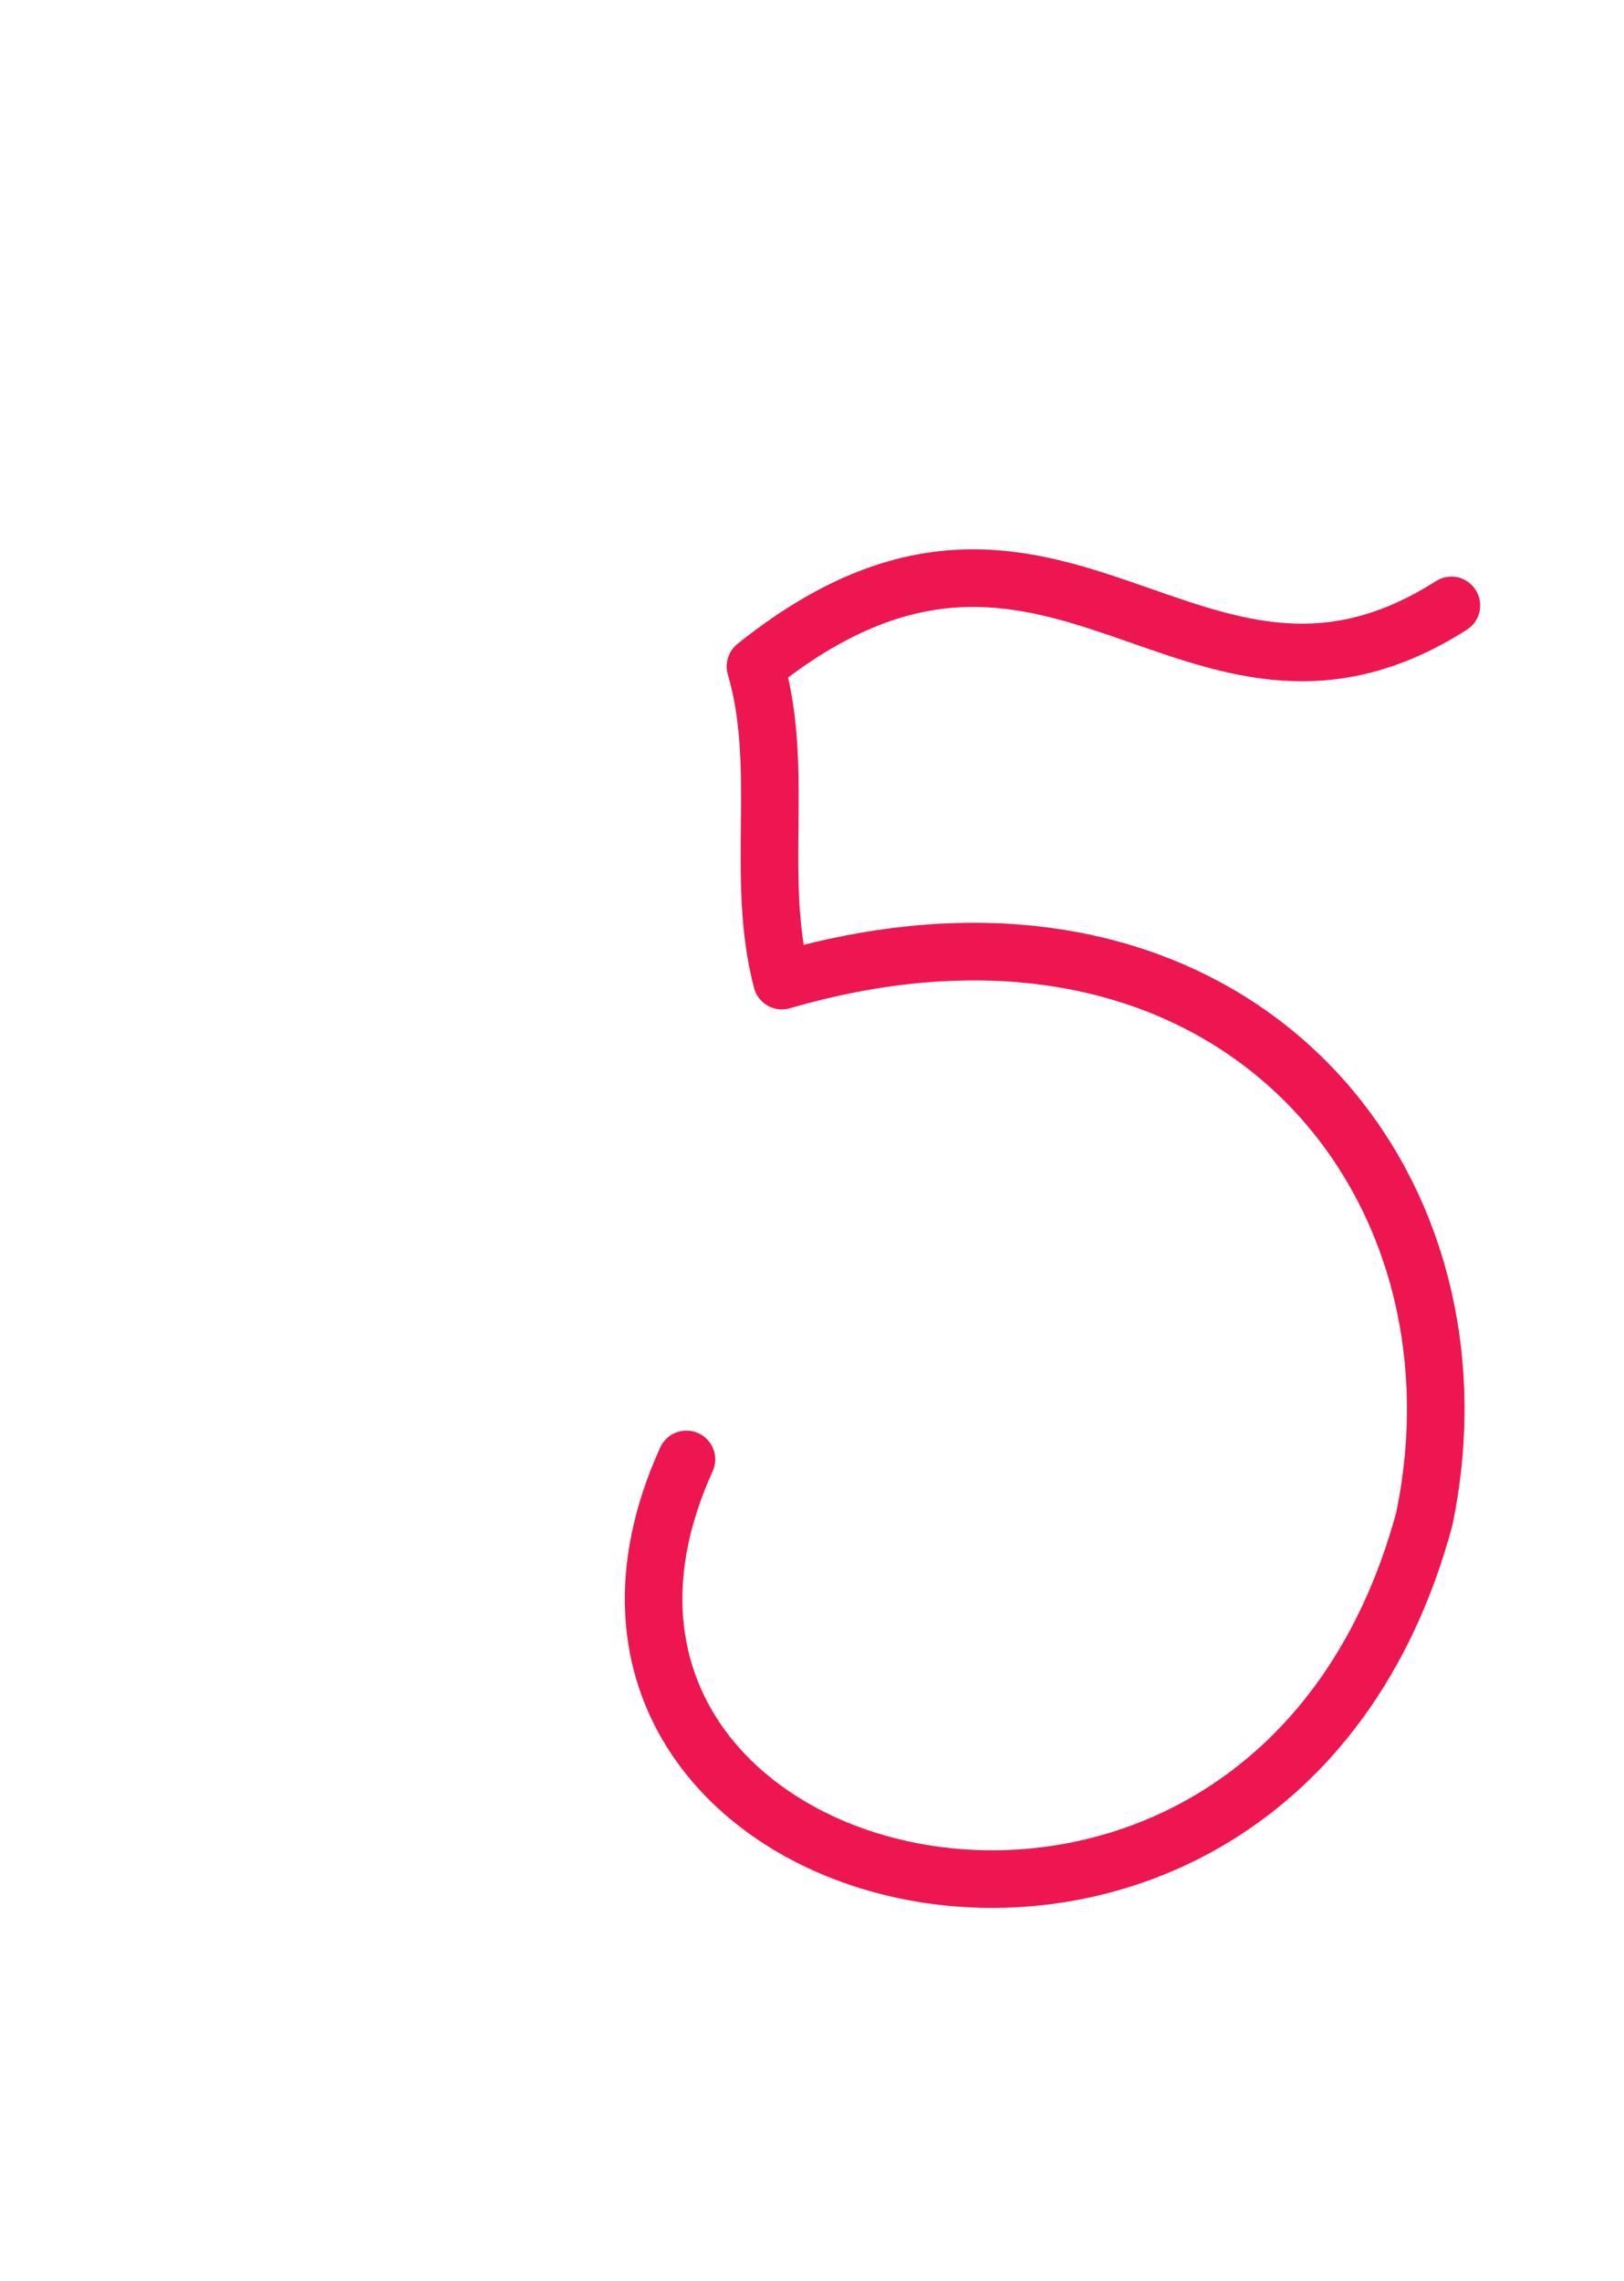 <?xml version="1.0" encoding="utf-8"?>
<!-- Generator: Adobe Illustrator 21.1.0, SVG Export Plug-In . SVG Version: 6.00 Build 0)  -->
<svg version="1.1" id="Layer_1" xmlns="http://www.w3.org/2000/svg" xmlns:xlink="http://www.w3.org/1999/xlink" x="0px" y="0px"
	 viewBox="0 0 239.9 336.8" style="enable-background:new 0 0 239.9 336.8;" xml:space="preserve">
<style type="text/css">
	.st0{fill:none;stroke:#ED1651;stroke-width:8.504;stroke-linecap:round;stroke-linejoin:round;stroke-miterlimit:22.926;}
</style>
<path id="XMLID_430_" class="st0" d="M101.4,215.5c-29.7,65.4,85.8,94.6,109,8.8c10.6-51.1-29.6-98.5-94.9-79.5
	c-4-15.2,0.5-31.4-3.9-46.4c44.3-35.5,64.4,15.5,102.8-9"/>
</svg>

